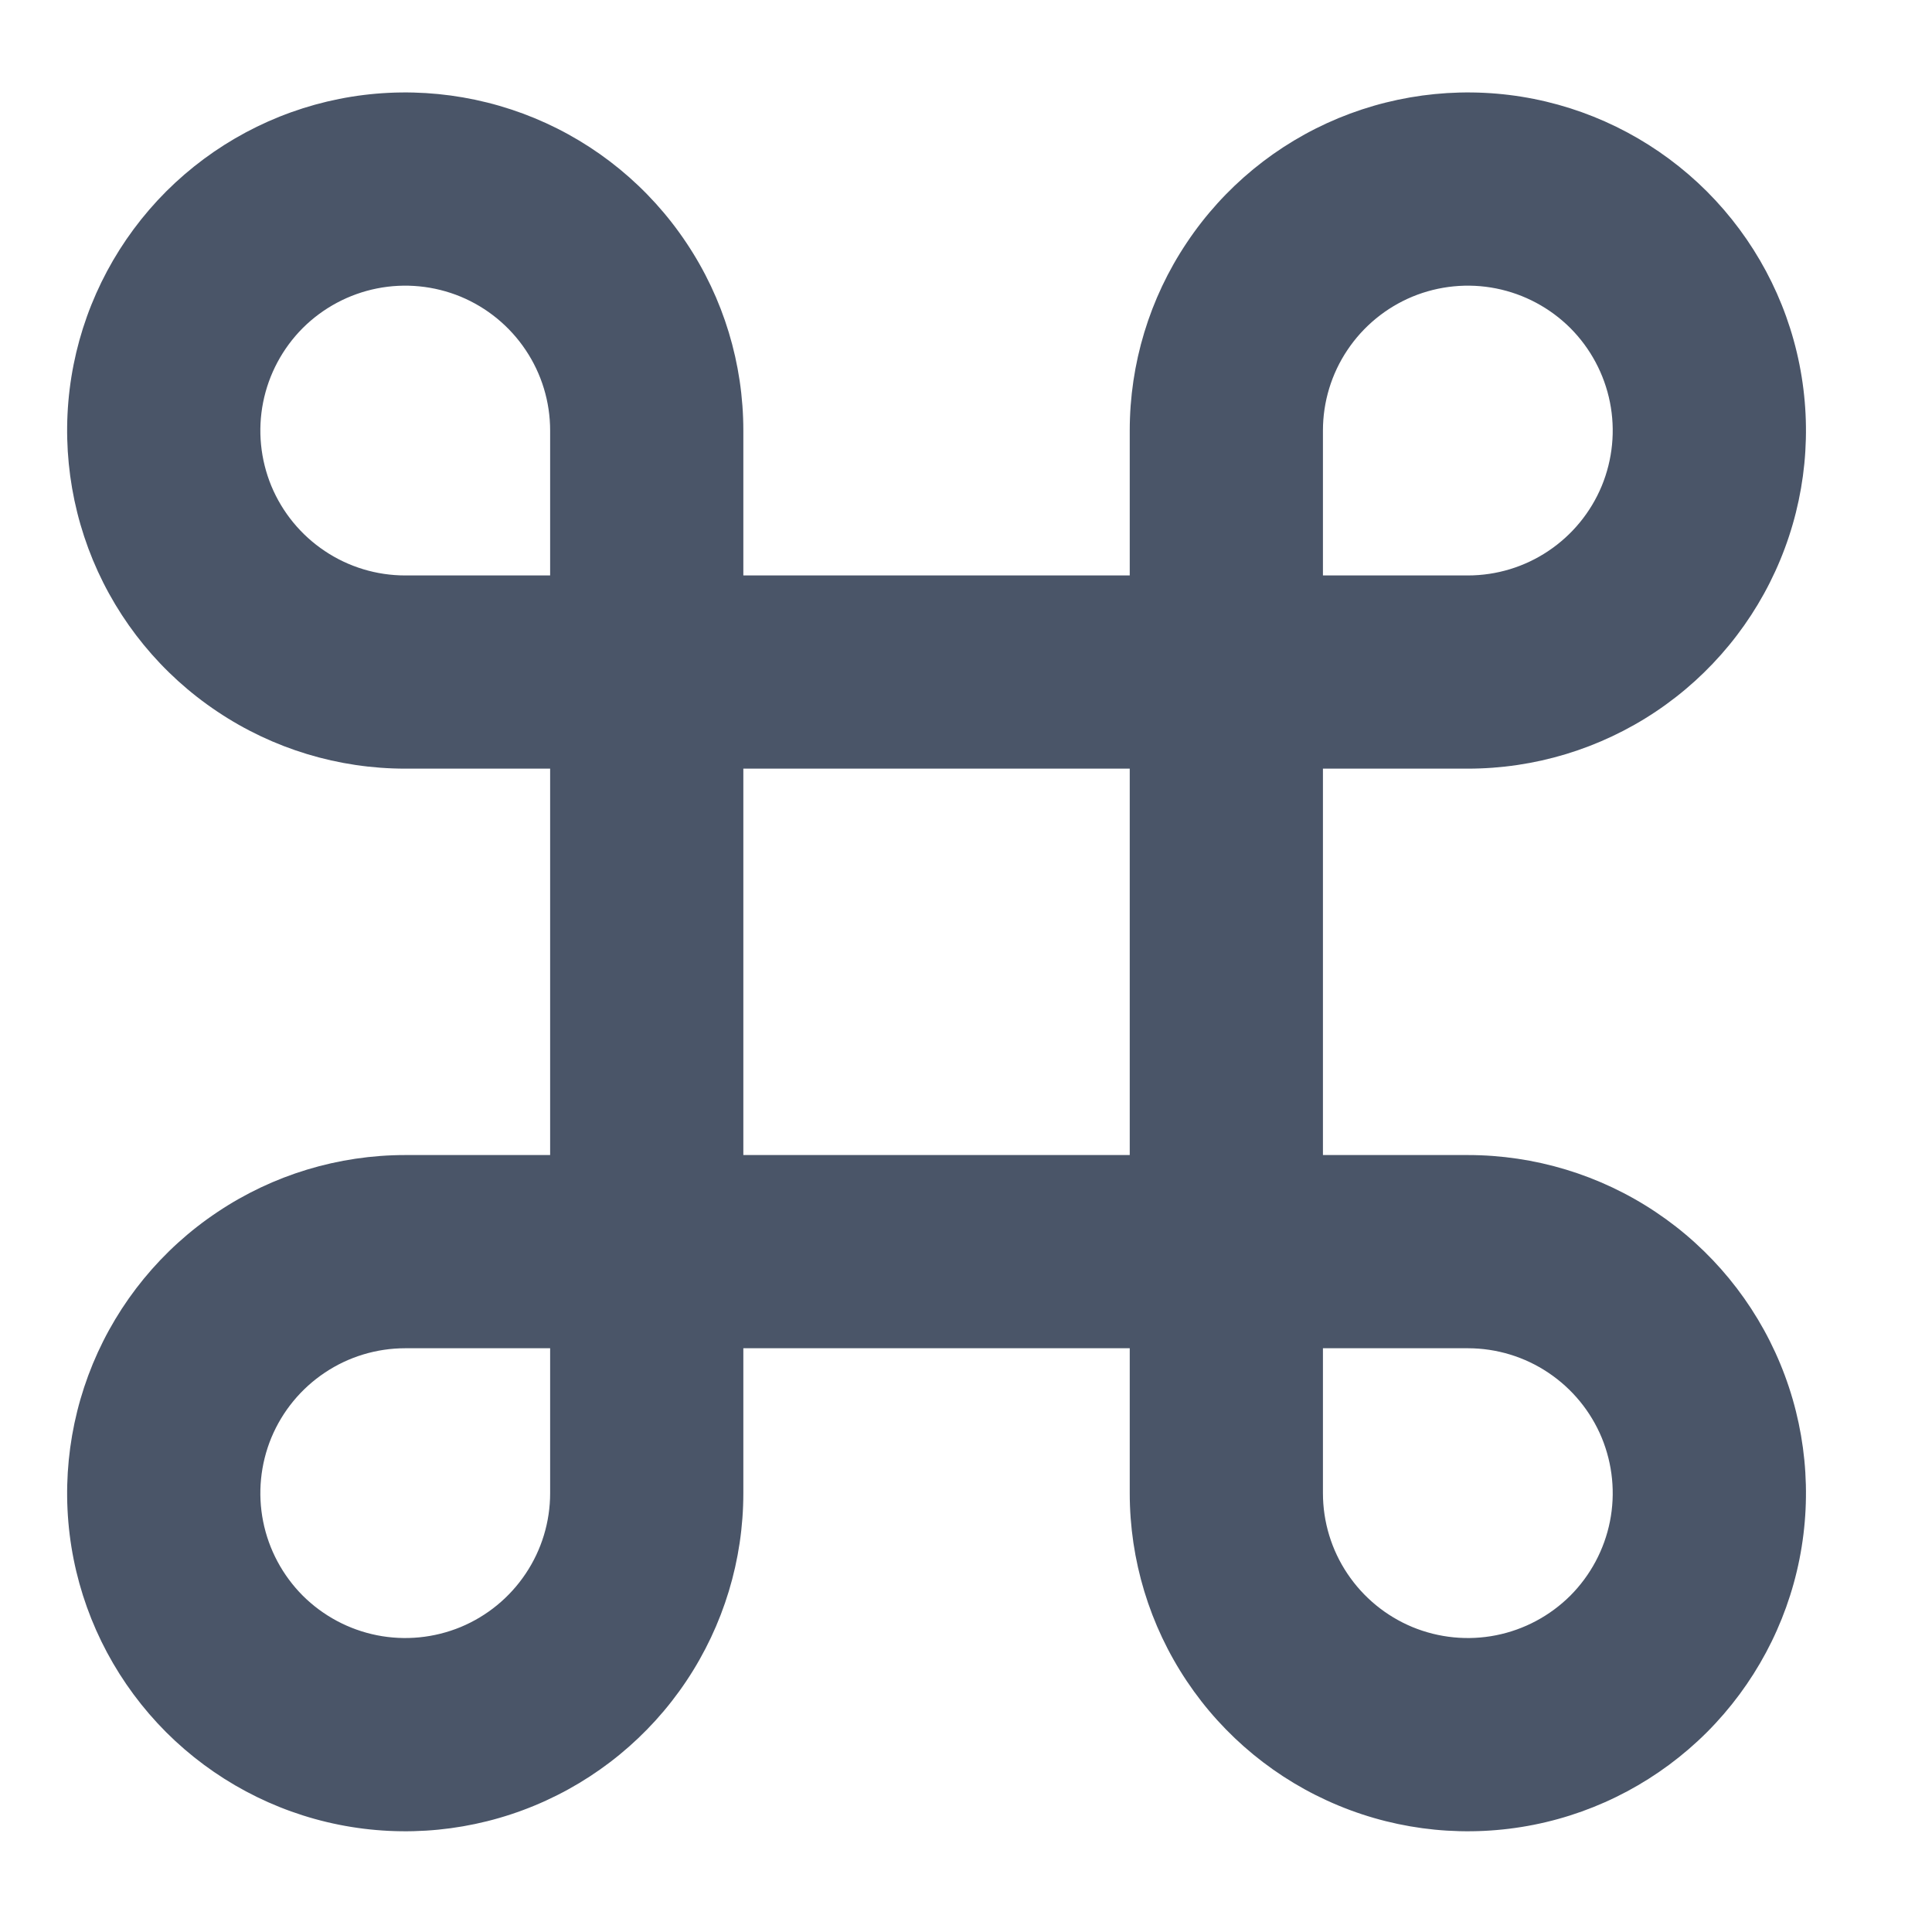 <svg width="18" height="18" viewBox="0 0 20 20" fill="#4A5568" xmlns="http://www.w3.org/2000/svg">
<path d="M7.695 5.957H11.695V4.457C11.695 3.765 11.9 3.088 12.285 2.513C12.669 1.937 13.216 1.488 13.856 1.223C14.495 0.959 15.199 0.889 15.878 1.024C16.557 1.159 17.18 1.493 17.67 1.982C18.159 2.472 18.493 3.095 18.628 3.774C18.763 4.453 18.694 5.157 18.429 5.796C18.164 6.436 17.715 6.983 17.14 7.367C16.564 7.752 15.887 7.957 15.195 7.957H13.695V11.957H15.195C15.887 11.957 16.564 12.162 17.14 12.547C17.715 12.931 18.164 13.478 18.429 14.118C18.694 14.757 18.763 15.461 18.628 16.14C18.493 16.819 18.159 17.442 17.67 17.932C17.18 18.421 16.557 18.755 15.878 18.89C15.199 19.025 14.495 18.956 13.856 18.691C13.216 18.426 12.669 17.977 12.285 17.402C11.9 16.826 11.695 16.149 11.695 15.457V13.957H7.695V15.457C7.695 16.149 7.49 16.826 7.105 17.402C6.721 17.977 6.174 18.426 5.534 18.691C4.895 18.956 4.191 19.025 3.512 18.89C2.833 18.755 2.21 18.421 1.72 17.932C1.231 17.442 0.897 16.819 0.762 16.14C0.627 15.461 0.697 14.757 0.961 14.118C1.226 13.478 1.675 12.931 2.251 12.547C2.826 12.162 3.503 11.957 4.195 11.957H5.695V7.957H4.195C3.503 7.957 2.826 7.752 2.251 7.367C1.675 6.983 1.226 6.436 0.961 5.796C0.697 5.157 0.627 4.453 0.762 3.774C0.897 3.095 1.231 2.472 1.72 1.982C2.21 1.493 2.833 1.159 3.512 1.024C4.191 0.889 4.895 0.959 5.534 1.223C6.174 1.488 6.721 1.937 7.105 2.513C7.49 3.088 7.695 3.765 7.695 4.457V5.957ZM5.695 5.957V4.457C5.695 4.16 5.607 3.87 5.442 3.624C5.277 3.377 5.043 3.185 4.769 3.071C4.495 2.958 4.193 2.928 3.902 2.986C3.611 3.044 3.344 3.187 3.134 3.396C2.925 3.606 2.782 3.873 2.724 4.164C2.666 4.455 2.696 4.757 2.809 5.031C2.923 5.305 3.115 5.539 3.362 5.704C3.608 5.869 3.898 5.957 4.195 5.957H5.695ZM5.695 13.957H4.195C3.898 13.957 3.608 14.045 3.362 14.21C3.115 14.375 2.923 14.609 2.809 14.883C2.696 15.157 2.666 15.459 2.724 15.75C2.782 16.041 2.925 16.308 3.134 16.518C3.344 16.727 3.611 16.87 3.902 16.928C4.193 16.986 4.495 16.956 4.769 16.843C5.043 16.729 5.277 16.537 5.442 16.29C5.607 16.044 5.695 15.754 5.695 15.457V13.957ZM13.695 5.957H15.195C15.492 5.957 15.782 5.869 16.028 5.704C16.275 5.539 16.467 5.305 16.581 5.031C16.694 4.757 16.724 4.455 16.666 4.164C16.608 3.873 16.465 3.606 16.256 3.396C16.046 3.187 15.779 3.044 15.488 2.986C15.197 2.928 14.895 2.958 14.621 3.071C14.347 3.185 14.113 3.377 13.948 3.624C13.783 3.87 13.695 4.16 13.695 4.457V5.957ZM13.695 13.957V15.457C13.695 15.754 13.783 16.044 13.948 16.29C14.113 16.537 14.347 16.729 14.621 16.843C14.895 16.956 15.197 16.986 15.488 16.928C15.779 16.87 16.046 16.727 16.256 16.518C16.465 16.308 16.608 16.041 16.666 15.75C16.724 15.459 16.694 15.157 16.581 14.883C16.467 14.609 16.275 14.375 16.028 14.21C15.782 14.045 15.492 13.957 15.195 13.957H13.695ZM7.695 7.957V11.957H11.695V7.957H7.695Z" fill="#4A5568"/>
</svg>

